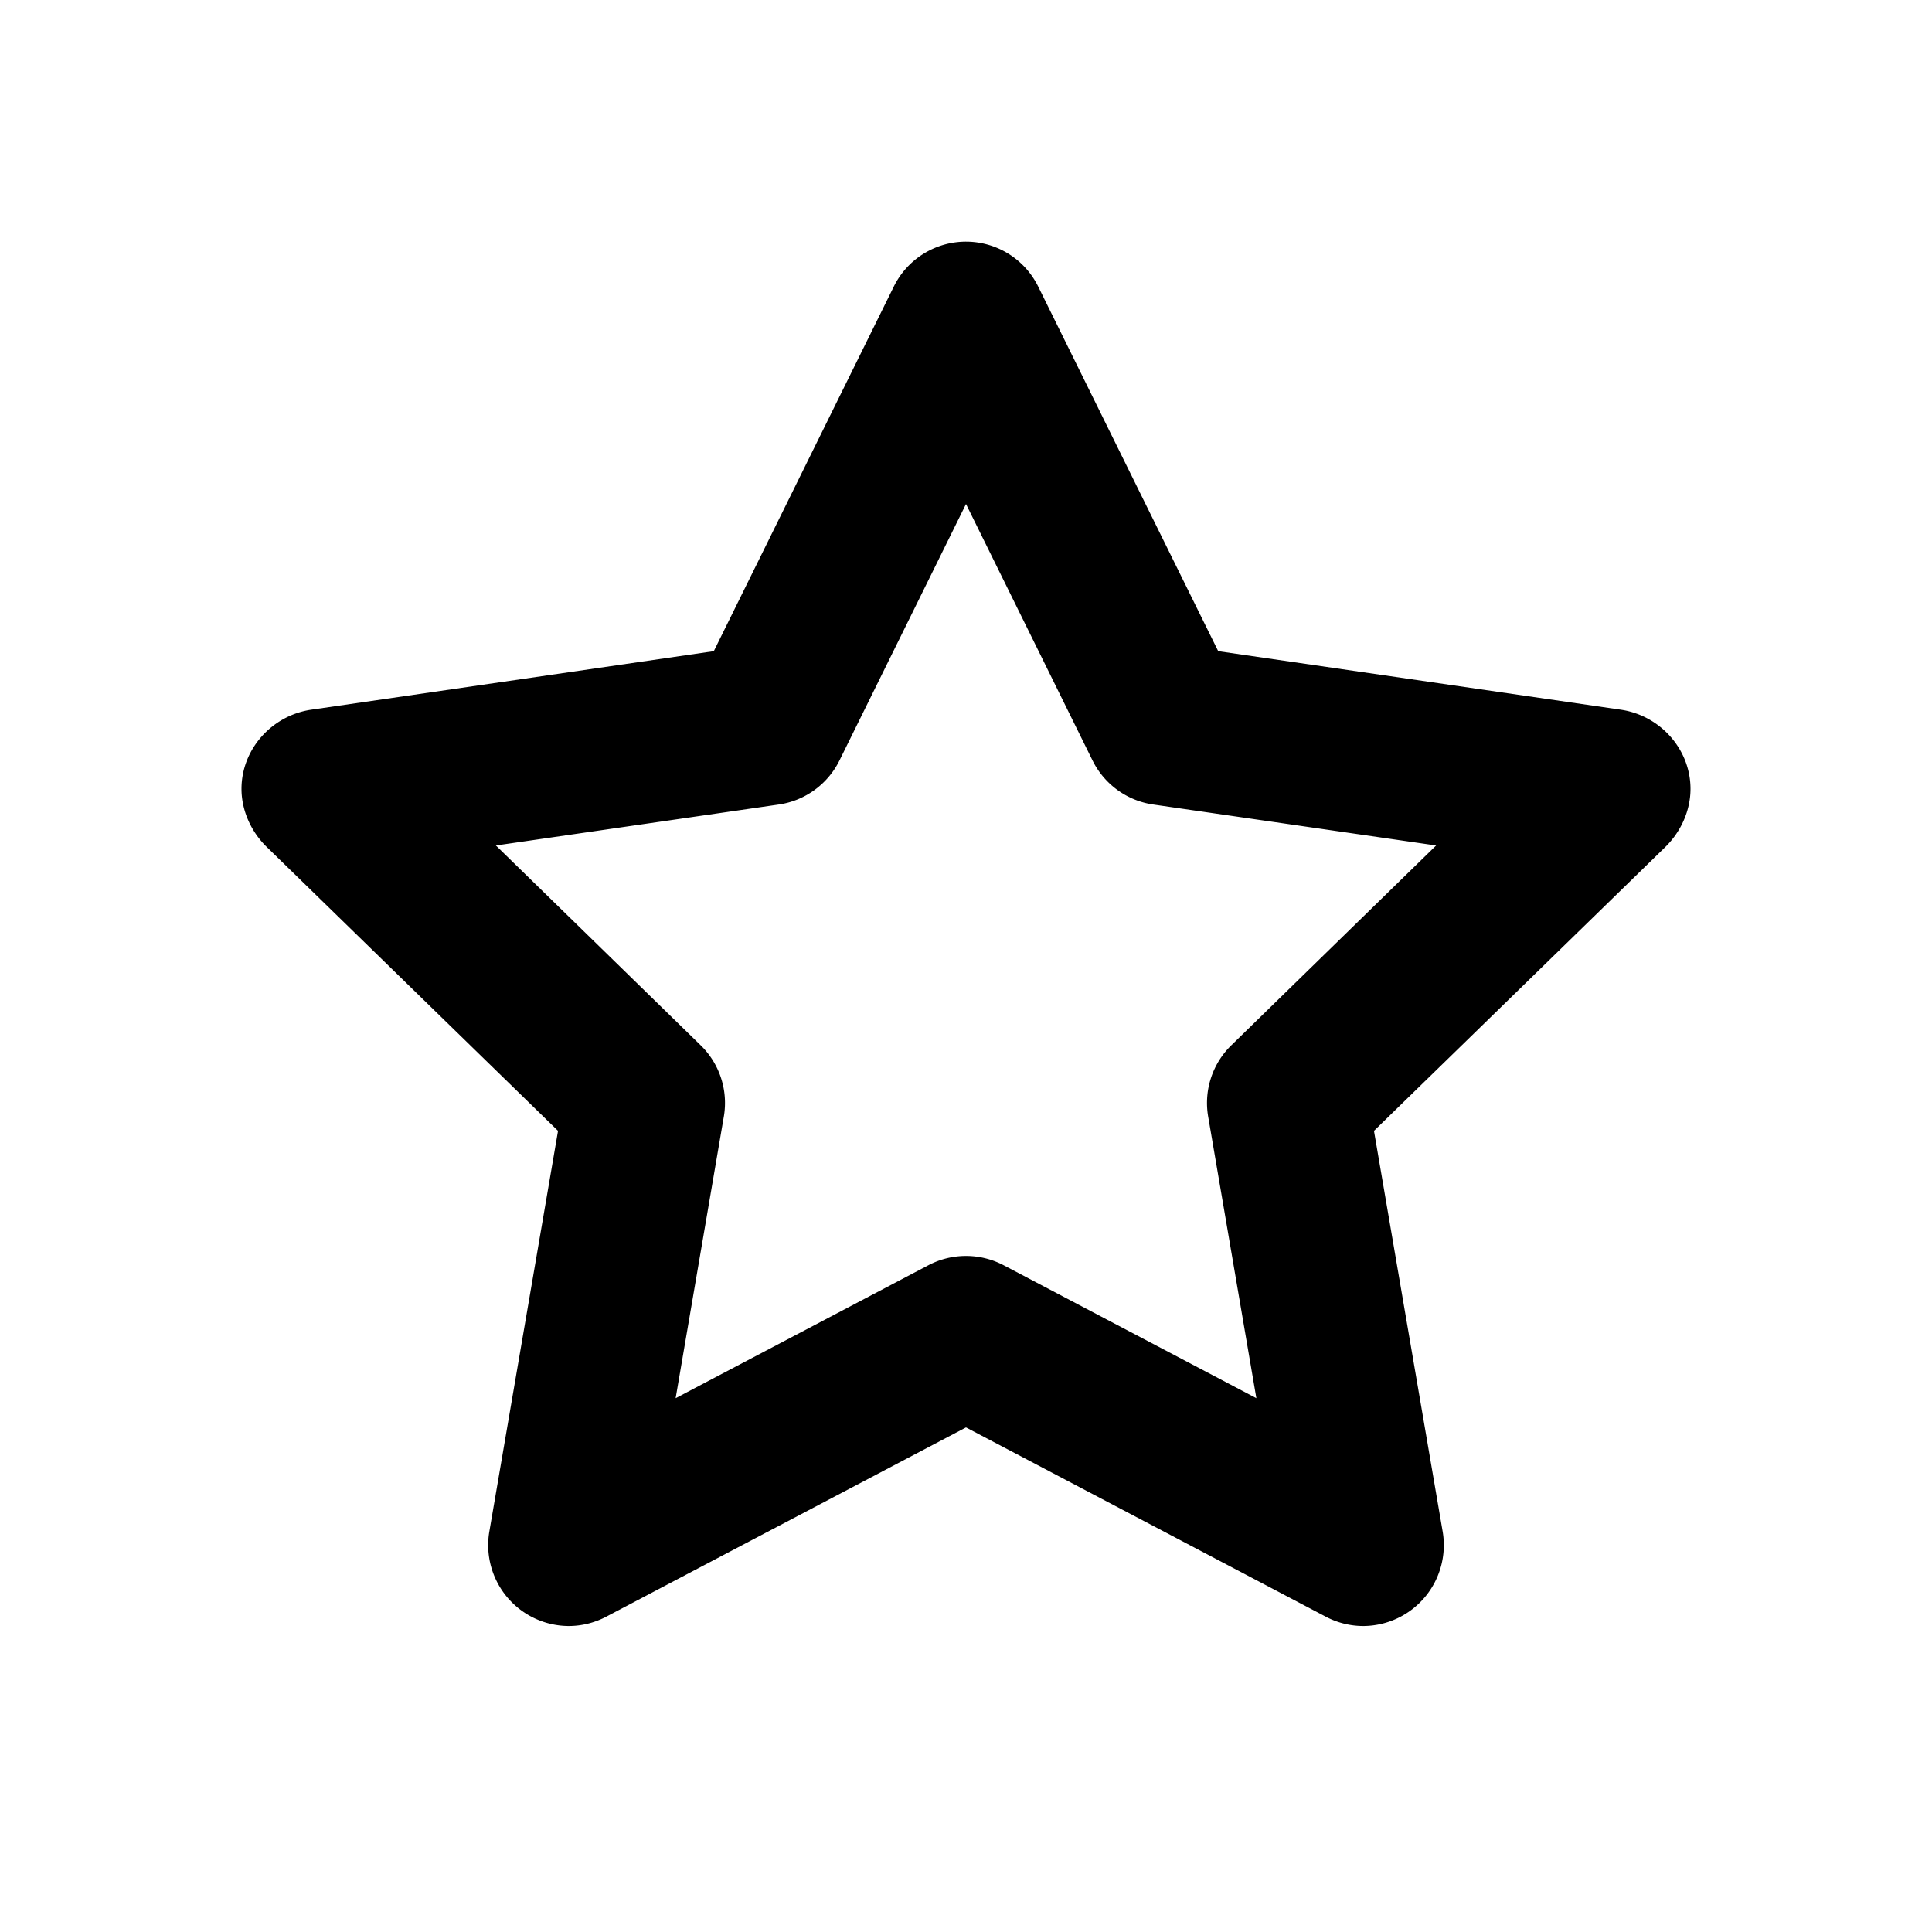<svg width="24" height="24" viewBox="0 0 24 24" xmlns="http://www.w3.org/2000/svg">
  <path d="M12.012 3.002a1 1 0 0 0-.908.556L8.867 8.089l-5 .727C3.378 8.887 3 9.306 3 9.8c0 .269.12.533.313.721l3.619 3.527-.854 4.981a1.005 1.005 0 0 0 .986 1.17c.162 0 .322-.04.465-.115L12 17.732l4.471 2.352c.143.075.303.115.465.115a1.005 1.005 0 0 0 .986-1.17l-.854-4.981 3.62-3.527c.192-.188.312-.452.312-.721 0-.494-.378-.913-.867-.984l-5-.727-2.237-4.531a1 1 0 0 0-.884-.556zM12 6.261l1.572 3.186c.146.295.428.5.754.547l3.514.509-2.543 2.481a1 1 0 0 0-.289.885l.599 3.5-3.142-1.653a1.005 1.005 0 0 0-.93 0l-3.142 1.653.599-3.5a1 1 0 0 0-.289-.885L6.16 10.503l3.514-.509c.326-.047.608-.252.754-.547L12 6.261z"/>
</svg>
